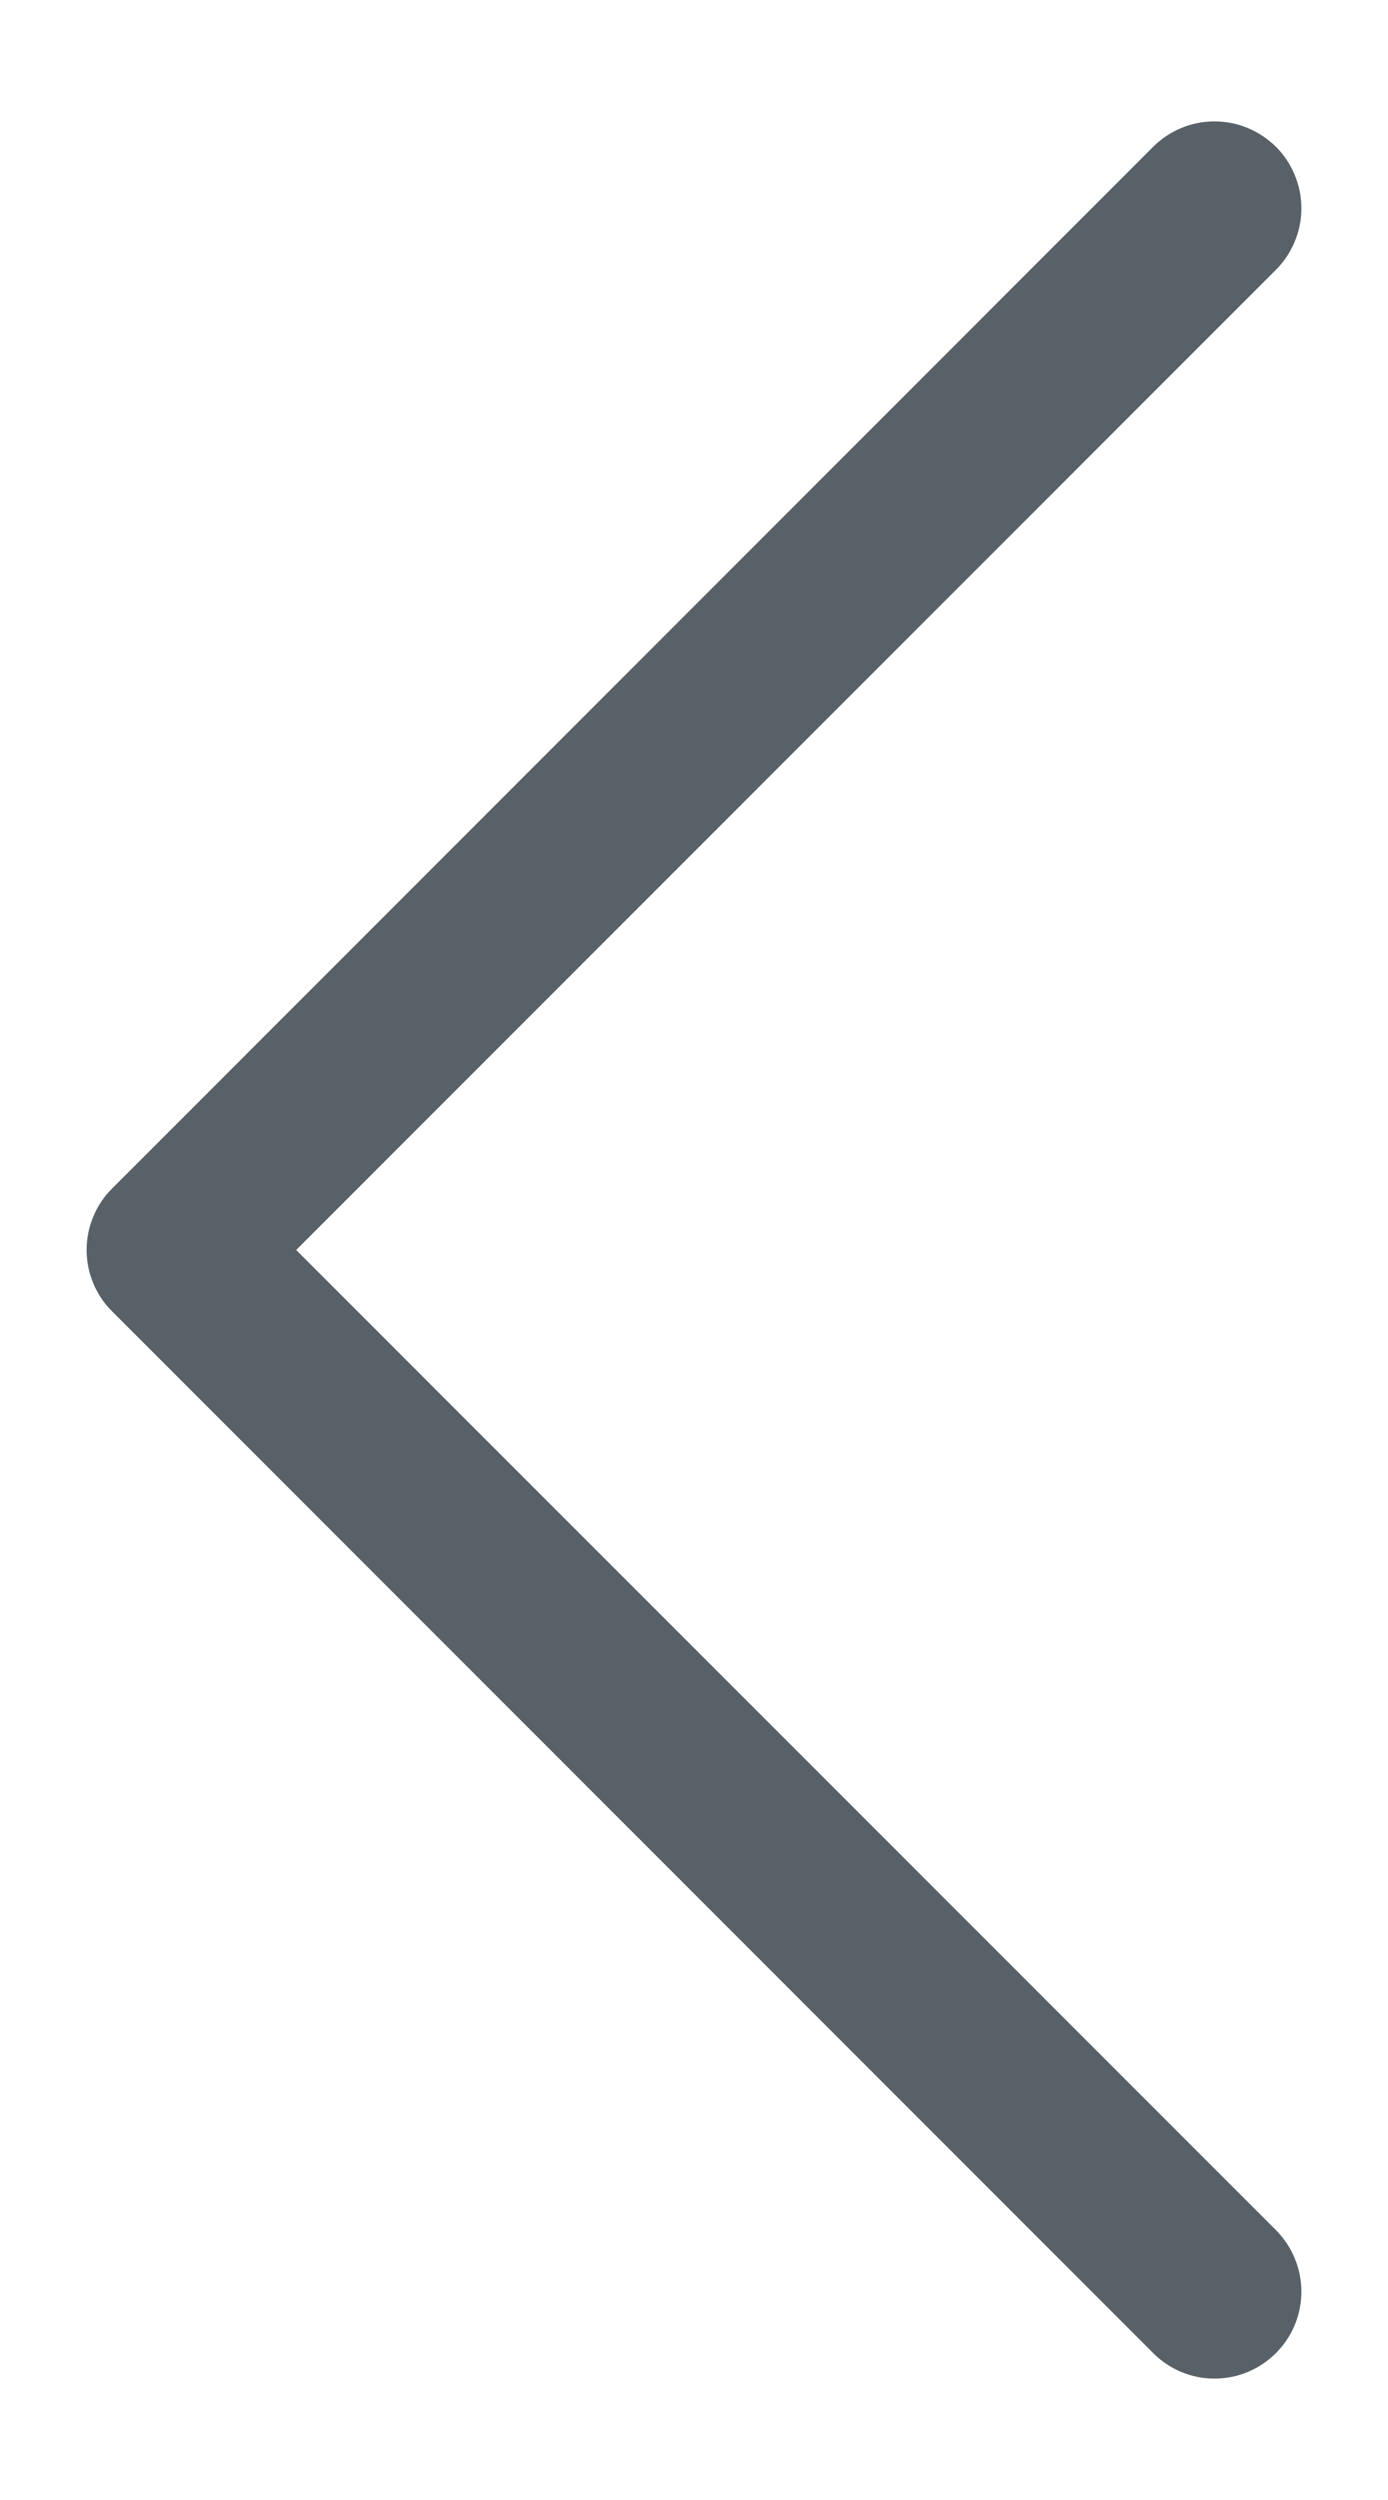 <svg width="10" height="18" viewBox="0 0 10 18" fill="none" xmlns="http://www.w3.org/2000/svg">
<path fill-rule="evenodd" clip-rule="evenodd" d="M9.193 1.057C9.251 1.115 9.297 1.184 9.328 1.26C9.36 1.336 9.376 1.418 9.376 1.5C9.376 1.582 9.36 1.664 9.328 1.739C9.297 1.815 9.251 1.884 9.193 1.942L2.134 9L9.193 16.057C9.31 16.175 9.376 16.334 9.376 16.5C9.376 16.666 9.31 16.825 9.193 16.942C9.075 17.06 8.916 17.126 8.75 17.126C8.584 17.126 8.425 17.06 8.308 16.942L0.808 9.442C0.749 9.384 0.703 9.315 0.672 9.239C0.64 9.164 0.624 9.082 0.624 9C0.624 8.918 0.64 8.836 0.672 8.76C0.703 8.684 0.749 8.615 0.808 8.557L8.308 1.057C8.366 0.999 8.435 0.953 8.51 0.922C8.586 0.89 8.668 0.874 8.75 0.874C8.832 0.874 8.914 0.89 8.99 0.922C9.065 0.953 9.134 0.999 9.193 1.057V1.057Z" fill="#596168"/>
</svg>
